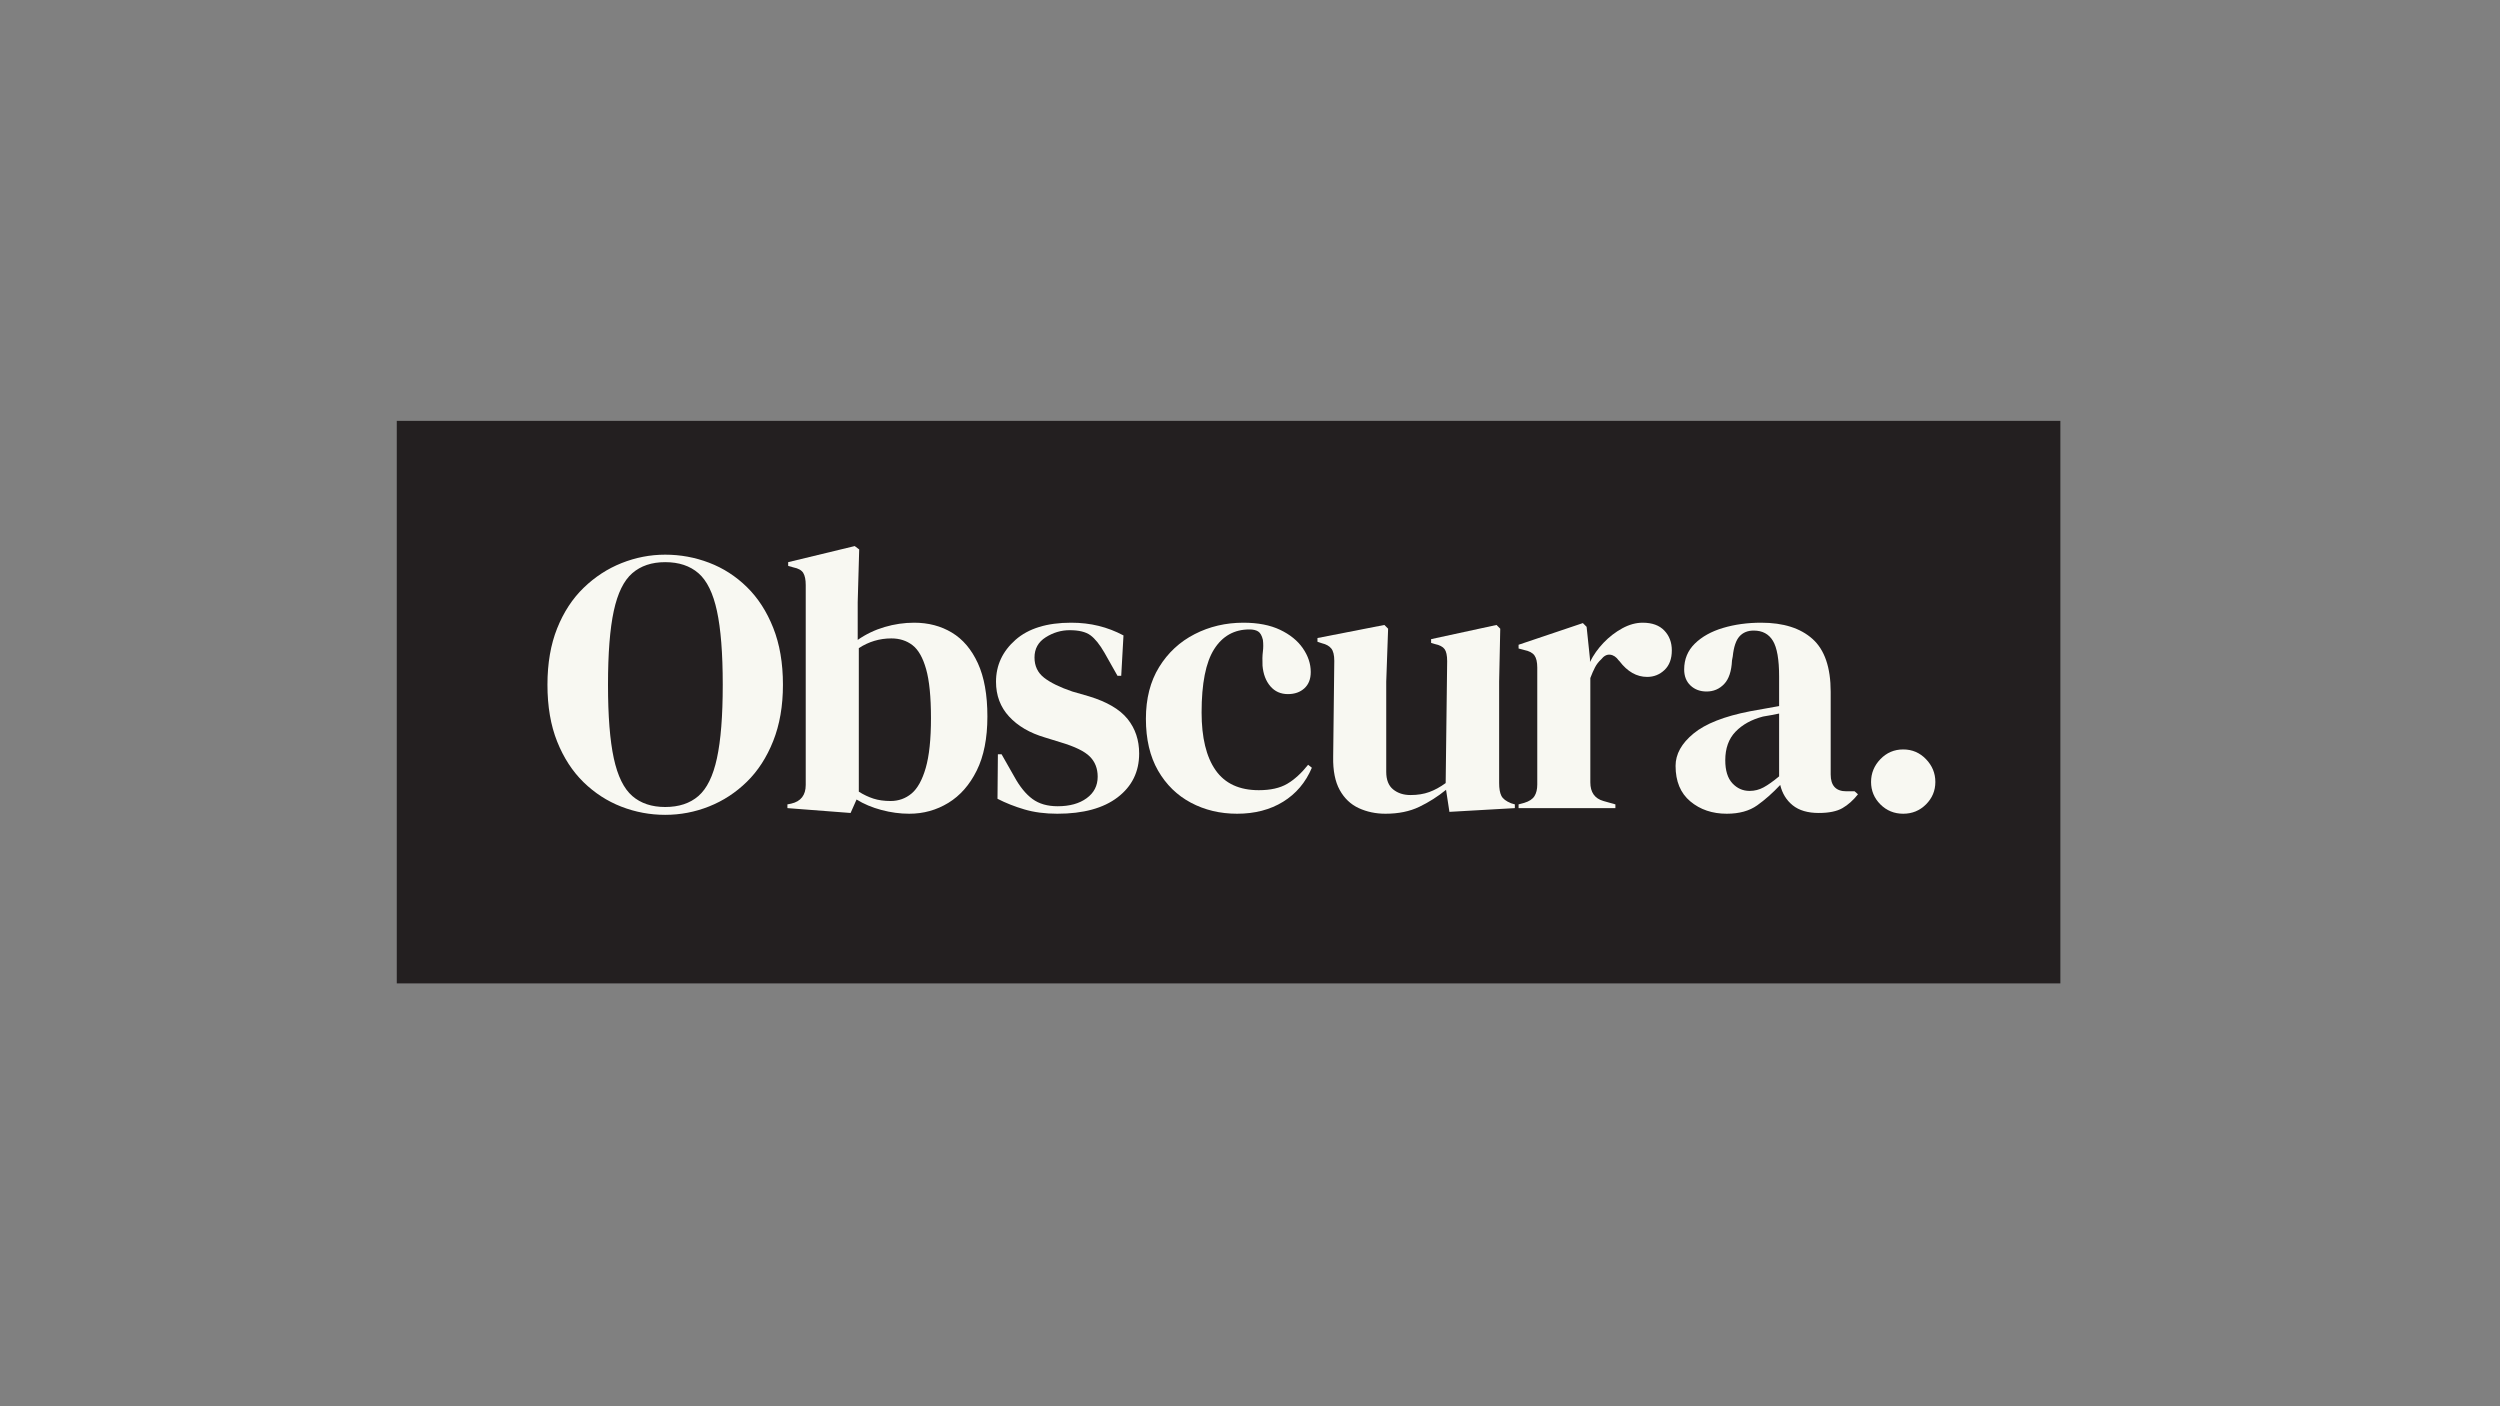 <svg xmlns="http://www.w3.org/2000/svg" xmlns:xlink="http://www.w3.org/1999/xlink" width="1920" zoomAndPan="magnify" viewBox="0 0 1440 810" height="1080" preserveAspectRatio="xMidYMid meet" version="1.0"><rect x="0" y="0" width="1440" height="810" fill="#808080" stroke="none"/><defs><g/><clipPath id="932ef5caeb"><path d="M 228.543 242.438 L 1186.773 242.438 L 1186.773 566.438 L 228.543 566.438 Z M 228.543 242.438 " clip-rule="nonzero"/></clipPath></defs><g clip-path="url(#932ef5caeb)"><path fill="#231f20" d="M 228.543 242.438 L 1186.773 242.438 L 1186.773 566.438 L 228.543 566.438 Z M 228.543 242.438 " fill-opacity="1" fill-rule="nonzero"/></g><g fill="#f8f8f2" fill-opacity="1"><g transform="translate(311.021, 465.475)"><g><path d="M 72.125 3.875 C 63.375 3.875 54.941 2.297 46.828 -0.859 C 38.723 -4.016 31.473 -8.711 25.078 -14.953 C 18.691 -21.203 13.633 -28.992 9.906 -38.328 C 6.176 -47.66 4.312 -58.566 4.312 -71.047 C 4.312 -83.391 6.176 -94.227 9.906 -103.562 C 13.633 -112.895 18.727 -120.68 25.188 -126.922 C 31.645 -133.172 38.926 -137.91 47.031 -141.141 C 55.145 -144.367 63.508 -145.984 72.125 -145.984 C 80.883 -145.984 89.316 -144.438 97.422 -141.344 C 105.535 -138.258 112.785 -133.594 119.172 -127.344 C 125.555 -121.102 130.613 -113.281 134.344 -103.875 C 138.082 -94.477 139.953 -83.535 139.953 -71.047 C 139.953 -58.848 138.082 -48.047 134.344 -38.641 C 130.613 -29.242 125.555 -21.422 119.172 -15.172 C 112.785 -8.93 105.535 -4.195 97.422 -0.969 C 89.316 2.258 80.883 3.875 72.125 3.875 Z M 72.125 -0.641 C 80.02 -0.641 86.406 -2.754 91.281 -6.984 C 96.164 -11.223 99.719 -18.473 101.938 -28.734 C 104.164 -39.004 105.281 -53.109 105.281 -71.047 C 105.281 -89.141 104.164 -103.316 101.938 -113.578 C 99.719 -123.836 96.164 -131.082 91.281 -135.312 C 86.406 -139.551 80.02 -141.672 72.125 -141.672 C 64.375 -141.672 58.055 -139.551 53.172 -135.312 C 48.297 -131.082 44.742 -123.836 42.516 -113.578 C 40.297 -103.316 39.188 -89.141 39.188 -71.047 C 39.188 -53.109 40.297 -39.004 42.516 -28.734 C 44.742 -18.473 48.297 -11.223 53.172 -6.984 C 58.055 -2.754 64.375 -0.641 72.125 -0.641 Z M 72.125 -0.641 "/></g></g></g><g fill="#f8f8f2" fill-opacity="1"><g transform="translate(448.818, 465.475)"><g><path d="M 41.125 2.797 L 4.734 0 L 4.734 -2.156 L 6.891 -2.578 C 12.484 -3.867 15.281 -7.457 15.281 -13.344 L 15.281 -128.547 C 15.281 -131.555 14.812 -133.848 13.875 -135.422 C 12.945 -137.004 11.051 -138.082 8.188 -138.656 L 5.172 -139.516 L 5.172 -141.672 L 43.5 -150.938 L 46.078 -149 L 45.219 -118.641 L 45.219 -96.891 C 49.957 -100.191 55.125 -102.664 60.719 -104.312 C 66.312 -105.969 71.984 -106.797 77.734 -106.797 C 85.91 -106.797 93.156 -104.895 99.469 -101.094 C 105.789 -97.289 110.781 -91.406 114.438 -83.438 C 118.094 -75.469 119.922 -65.238 119.922 -52.75 C 119.922 -40.258 117.875 -29.891 113.781 -21.641 C 109.695 -13.391 104.242 -7.18 97.422 -3.016 C 90.609 1.148 83.109 3.234 74.922 3.234 C 69.617 3.234 64.273 2.516 58.891 1.078 C 53.504 -0.359 48.727 -2.367 44.562 -4.953 Z M 64.156 -4.094 C 68.75 -4.094 72.77 -5.523 76.219 -8.391 C 79.664 -11.266 82.395 -16.18 84.406 -23.141 C 86.414 -30.109 87.422 -39.691 87.422 -51.891 C 87.422 -64.086 86.484 -73.488 84.609 -80.094 C 82.742 -86.695 80.125 -91.289 76.75 -93.875 C 73.383 -96.457 69.332 -97.75 64.594 -97.75 C 57.844 -97.75 51.598 -95.883 45.859 -92.156 L 45.859 -9.469 C 48.586 -7.75 51.383 -6.422 54.25 -5.484 C 57.125 -4.555 60.426 -4.094 64.156 -4.094 Z M 64.156 -4.094 "/></g></g></g><g fill="#f8f8f2" fill-opacity="1"><g transform="translate(567.452, 465.475)"><g><path d="M 41.562 3.234 C 34.52 3.234 28.195 2.406 22.594 0.75 C 17 -0.895 11.836 -2.938 7.109 -5.375 L 7.328 -31 L 9.469 -31 L 16.797 -18.094 C 19.953 -12.344 23.43 -8.066 27.234 -5.266 C 31.035 -2.473 35.879 -1.078 41.766 -1.078 C 48.66 -1.078 54.223 -2.617 58.453 -5.703 C 62.691 -8.785 64.812 -12.914 64.812 -18.094 C 64.812 -22.82 63.301 -26.691 60.281 -29.703 C 57.27 -32.723 51.676 -35.453 43.5 -37.891 L 34.453 -40.688 C 25.691 -43.27 18.801 -47.289 13.781 -52.75 C 8.758 -58.207 6.25 -64.883 6.25 -72.781 C 6.25 -82.25 9.977 -90.285 17.438 -96.891 C 24.906 -103.492 35.598 -106.797 49.516 -106.797 C 55.117 -106.797 60.395 -106.188 65.344 -104.969 C 70.301 -103.75 75.078 -101.914 79.672 -99.469 L 78.375 -76.219 L 76.219 -76.219 L 68.688 -89.562 C 65.957 -94.301 63.266 -97.641 60.609 -99.578 C 57.953 -101.516 53.969 -102.484 48.656 -102.484 C 43.781 -102.484 39.188 -101.117 34.875 -98.391 C 30.57 -95.672 28.422 -91.797 28.422 -86.766 C 28.422 -81.891 30.25 -78.016 33.906 -75.141 C 37.57 -72.273 42.992 -69.617 50.172 -67.172 L 59.859 -64.375 C 70.191 -61.219 77.582 -56.875 82.031 -51.344 C 86.477 -45.82 88.703 -39.188 88.703 -31.438 C 88.703 -20.957 84.578 -12.555 76.328 -6.234 C 68.078 0.078 56.488 3.234 41.562 3.234 Z M 41.562 3.234 "/></g></g></g><g fill="#f8f8f2" fill-opacity="1"><g transform="translate(654.867, 465.475)"><g><path d="M 57.703 3.234 C 47.941 3.234 39.078 1.117 31.109 -3.109 C 23.141 -7.348 16.82 -13.52 12.156 -21.625 C 7.5 -29.738 5.172 -39.68 5.172 -51.453 C 5.172 -63.086 7.719 -73.031 12.812 -81.281 C 17.906 -89.531 24.723 -95.844 33.266 -100.219 C 41.805 -104.602 51.172 -106.797 61.359 -106.797 C 69.691 -106.797 76.727 -105.43 82.469 -102.703 C 88.207 -99.973 92.582 -96.422 95.594 -92.047 C 98.613 -87.672 100.125 -83.113 100.125 -78.375 C 100.125 -74.352 98.898 -71.227 96.453 -69 C 94.016 -66.781 90.859 -65.672 86.984 -65.672 C 82.816 -65.672 79.441 -67.176 76.859 -70.188 C 74.273 -73.207 72.77 -77.156 72.344 -82.031 C 72.195 -85.188 72.266 -87.879 72.547 -90.109 C 72.836 -92.336 72.844 -94.598 72.562 -96.891 C 71.988 -99.328 71.086 -100.941 69.859 -101.734 C 68.641 -102.523 66.957 -102.922 64.812 -102.922 C 56.051 -102.922 49.266 -99.113 44.453 -91.5 C 39.648 -83.895 37.25 -71.77 37.25 -55.125 C 37.25 -40.625 39.938 -29.531 45.312 -21.844 C 50.695 -14.164 58.988 -10.328 70.188 -10.328 C 76.938 -10.328 82.391 -11.547 86.547 -13.984 C 90.711 -16.43 94.734 -20.094 98.609 -24.969 L 100.766 -23.25 C 97.18 -14.781 91.656 -8.25 84.188 -3.656 C 76.719 0.938 67.891 3.234 57.703 3.234 Z M 57.703 3.234 "/></g></g></g><g fill="#f8f8f2" fill-opacity="1"><g transform="translate(754.769, 465.475)"><g><path d="M 43.281 3.234 C 37.676 3.234 32.539 2.156 27.875 0 C 23.219 -2.156 19.562 -5.633 16.906 -10.438 C 14.25 -15.25 12.992 -21.602 13.141 -29.5 L 13.781 -84.828 C 13.781 -88.129 13.203 -90.5 12.047 -91.938 C 10.898 -93.375 9.109 -94.379 6.672 -94.953 L 4.094 -95.812 L 4.094 -97.969 L 42.625 -105.5 L 44.781 -103.344 L 43.703 -72.781 L 43.703 -20.891 C 43.703 -16.297 45.031 -12.922 47.688 -10.766 C 50.344 -8.609 53.68 -7.531 57.703 -7.531 C 61.723 -7.531 65.312 -8.102 68.469 -9.25 C 71.625 -10.406 74.781 -12.129 77.938 -14.422 L 78.797 -84.625 C 78.797 -87.914 78.297 -90.242 77.297 -91.609 C 76.297 -92.973 74.43 -93.941 71.703 -94.516 L 69.547 -95.172 L 69.547 -97.328 L 107.219 -105.5 L 109.375 -103.344 L 108.734 -72.781 L 108.734 -14.422 C 108.734 -11.266 109.16 -8.82 110.016 -7.094 C 110.879 -5.375 112.75 -3.941 115.625 -2.797 L 117.781 -2.156 L 117.781 0 L 80.094 2.156 L 78.156 -10.547 C 73.414 -6.672 68.281 -3.406 62.75 -0.75 C 57.227 1.906 50.738 3.234 43.281 3.234 Z M 43.281 3.234 "/></g></g></g><g fill="#f8f8f2" fill-opacity="1"><g transform="translate(870.389, 465.475)"><g><path d="M 4.312 0 L 4.312 -2.156 L 7.531 -3.016 C 10.406 -3.879 12.379 -5.172 13.453 -6.891 C 14.535 -8.609 15.078 -10.832 15.078 -13.562 L 15.078 -80.953 C 15.078 -84.109 14.535 -86.441 13.453 -87.953 C 12.379 -89.461 10.406 -90.504 7.531 -91.078 L 4.312 -91.938 L 4.312 -94.094 L 41.344 -106.578 L 43.5 -104.422 L 45.438 -85.906 L 45.438 -84.188 C 47.438 -88.207 50.051 -91.898 53.281 -95.266 C 56.52 -98.641 60.109 -101.406 64.047 -103.562 C 67.992 -105.719 71.91 -106.797 75.797 -106.797 C 81.242 -106.797 85.398 -105.285 88.266 -102.266 C 91.141 -99.254 92.578 -95.453 92.578 -90.859 C 92.578 -85.984 91.176 -82.219 88.375 -79.562 C 85.582 -76.906 82.25 -75.578 78.375 -75.578 C 72.344 -75.578 67.031 -78.594 62.438 -84.625 L 62.016 -85.047 C 60.578 -87.055 58.926 -88.164 57.062 -88.375 C 55.195 -88.594 53.473 -87.695 51.891 -85.688 C 50.453 -84.395 49.266 -82.852 48.328 -81.062 C 47.398 -79.27 46.504 -77.223 45.641 -74.922 L 45.641 -14.859 C 45.641 -9.117 48.156 -5.531 53.188 -4.094 L 60.078 -2.156 L 60.078 0 Z M 4.312 0 "/></g></g></g><g fill="#f8f8f2" fill-opacity="1"><g transform="translate(958.88, 465.475)"><g><path d="M 35.734 3.234 C 27.41 3.234 20.414 0.863 14.75 -3.875 C 9.082 -8.613 6.25 -15.43 6.25 -24.328 C 6.25 -31.078 9.691 -37.285 16.578 -42.953 C 23.461 -48.617 34.301 -52.891 49.094 -55.766 C 51.383 -56.191 53.969 -56.656 56.844 -57.156 C 59.719 -57.664 62.734 -58.207 65.891 -58.781 L 65.891 -75.797 C 65.891 -85.555 64.703 -92.406 62.328 -96.344 C 59.961 -100.289 56.27 -102.266 51.25 -102.266 C 47.801 -102.266 45.07 -101.148 43.062 -98.922 C 41.051 -96.703 39.758 -92.867 39.188 -87.422 L 38.75 -85.047 C 38.469 -78.879 36.961 -74.359 34.234 -71.484 C 31.504 -68.609 28.129 -67.172 24.109 -67.172 C 20.379 -67.172 17.297 -68.316 14.859 -70.609 C 12.422 -72.91 11.203 -76 11.203 -79.875 C 11.203 -85.758 13.242 -90.711 17.328 -94.734 C 21.422 -98.754 26.836 -101.77 33.578 -103.781 C 40.328 -105.789 47.648 -106.797 55.547 -106.797 C 68.328 -106.797 78.195 -103.672 85.156 -97.422 C 92.113 -91.18 95.594 -81.031 95.594 -66.969 L 95.594 -19.375 C 95.594 -12.914 98.609 -9.688 104.641 -9.688 L 109.375 -9.688 L 111.312 -7.969 C 108.582 -4.52 105.602 -1.863 102.375 0 C 99.145 1.863 94.586 2.797 88.703 2.797 C 82.391 2.797 77.398 1.328 73.734 -1.609 C 70.078 -4.555 67.676 -8.469 66.531 -13.344 C 62.227 -8.75 57.812 -4.836 53.281 -1.609 C 48.758 1.617 42.91 3.234 35.734 3.234 Z M 48.875 -9.906 C 51.75 -9.906 54.441 -10.586 56.953 -11.953 C 59.461 -13.316 62.441 -15.43 65.891 -18.297 L 65.891 -54.469 C 64.453 -54.188 63.016 -53.898 61.578 -53.609 C 60.141 -53.328 58.488 -53.039 56.625 -52.75 C 50.02 -51.031 44.742 -48.125 40.797 -44.031 C 36.848 -39.938 34.875 -34.445 34.875 -27.562 C 34.875 -21.676 36.238 -17.258 38.969 -14.312 C 41.695 -11.375 45 -9.906 48.875 -9.906 Z M 48.875 -9.906 "/></g></g></g><g fill="#f8f8f2" fill-opacity="1"><g transform="translate(1063.95, 465.475)"><g><path d="M 32.297 3.234 C 27.129 3.234 22.75 1.441 19.156 -2.141 C 15.57 -5.734 13.781 -10.047 13.781 -15.078 C 13.781 -20.098 15.57 -24.473 19.156 -28.203 C 22.75 -31.93 27.129 -33.797 32.297 -33.797 C 37.461 -33.797 41.836 -31.93 45.422 -28.203 C 49.016 -24.473 50.812 -20.098 50.812 -15.078 C 50.812 -10.047 49.016 -5.734 45.422 -2.141 C 41.836 1.441 37.461 3.234 32.297 3.234 Z M 32.297 3.234 "/></g></g></g></svg>